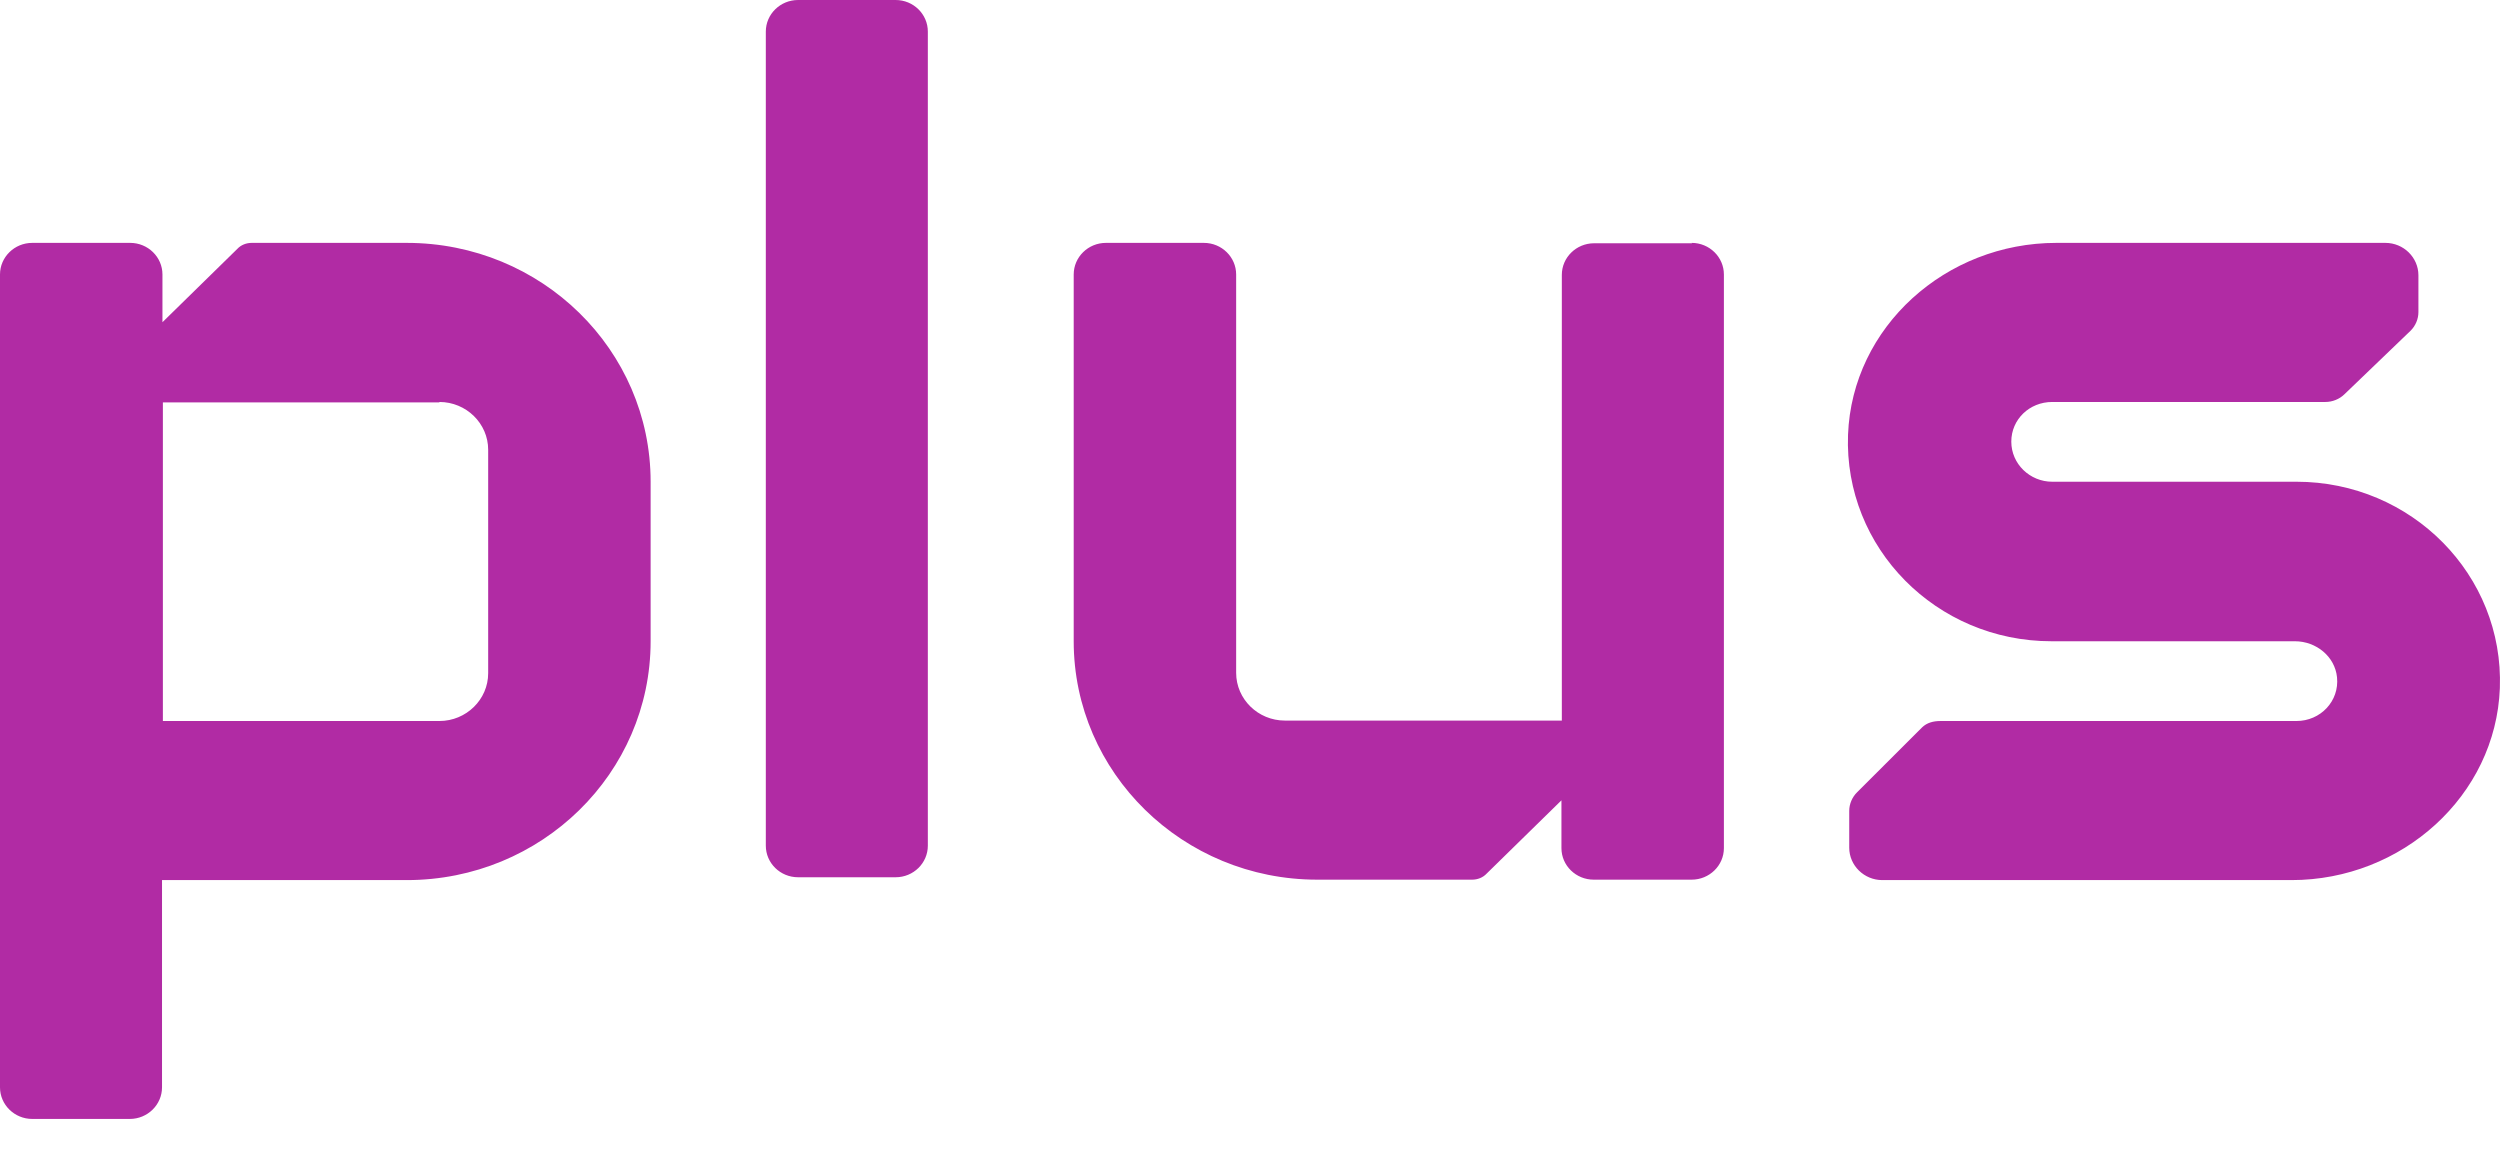 <svg width="52" height="24" viewBox="0 0 52 24" fill="none" xmlns="http://www.w3.org/2000/svg">
<path fill-rule="evenodd" clip-rule="evenodd" d="M15.929 0.657V17.59C15.929 17.953 16.23 18.247 16.6 18.247H18.629C18.999 18.247 19.299 17.953 19.299 17.59V0.657C19.299 0.295 18.999 0 18.629 0H16.6C16.23 0 15.929 0.295 15.929 0.657ZM33.157 5.06H35.195L35.186 5.052C35.556 5.052 35.857 5.347 35.857 5.709V17.641C35.857 18.003 35.556 18.297 35.186 18.297H33.149C32.779 18.297 32.478 18.003 32.478 17.641V16.647L30.922 18.171C30.844 18.255 30.733 18.297 30.621 18.297H27.397C24.602 18.297 22.333 16.074 22.333 13.338V5.709C22.333 5.347 22.634 5.052 23.003 5.052H25.041C25.411 5.052 25.712 5.347 25.712 5.709V13.995C25.712 14.542 26.167 14.988 26.726 14.988H32.478H32.486V5.717C32.486 5.355 32.787 5.06 33.157 5.06ZM42.686 10.02H47.767C50.157 10.02 52.083 11.957 51.997 14.315C51.911 16.554 49.959 18.306 47.664 18.306H39.152C38.774 18.306 38.464 18.003 38.464 17.632V16.866C38.464 16.723 38.525 16.58 38.628 16.479L39.978 15.131C40.081 15.03 40.218 14.997 40.364 14.997H47.767C48.266 14.997 48.661 14.584 48.61 14.087C48.567 13.658 48.18 13.338 47.733 13.338H42.669C40.279 13.338 38.353 11.401 38.439 9.043C38.525 6.795 40.476 5.052 42.772 5.052H49.616C49.994 5.052 50.303 5.355 50.303 5.726V6.492C50.303 6.635 50.243 6.778 50.14 6.879L48.764 8.201C48.661 8.302 48.515 8.361 48.369 8.361H42.686C42.213 8.361 41.835 8.723 41.835 9.186C41.835 9.65 42.222 10.02 42.686 10.02ZM10.154 9.355C10.154 8.808 9.698 8.361 9.139 8.361V8.37H3.388V14.997H9.139C9.698 14.997 10.154 14.55 10.154 14.003V9.355ZM2.7 23.274H0.671C0.301 23.274 0 22.979 0 22.617V5.709C0 5.347 0.301 5.052 0.671 5.052H2.708C3.078 5.052 3.379 5.347 3.379 5.709V6.702L4.935 5.178C5.012 5.094 5.124 5.052 5.236 5.052H8.46C11.263 5.052 13.533 7.275 13.533 10.02V13.338C13.533 16.083 11.263 18.306 8.46 18.306H3.37V22.617C3.37 22.979 3.069 23.274 2.7 23.274Z" fill="#B12BA4"/>
</svg>
